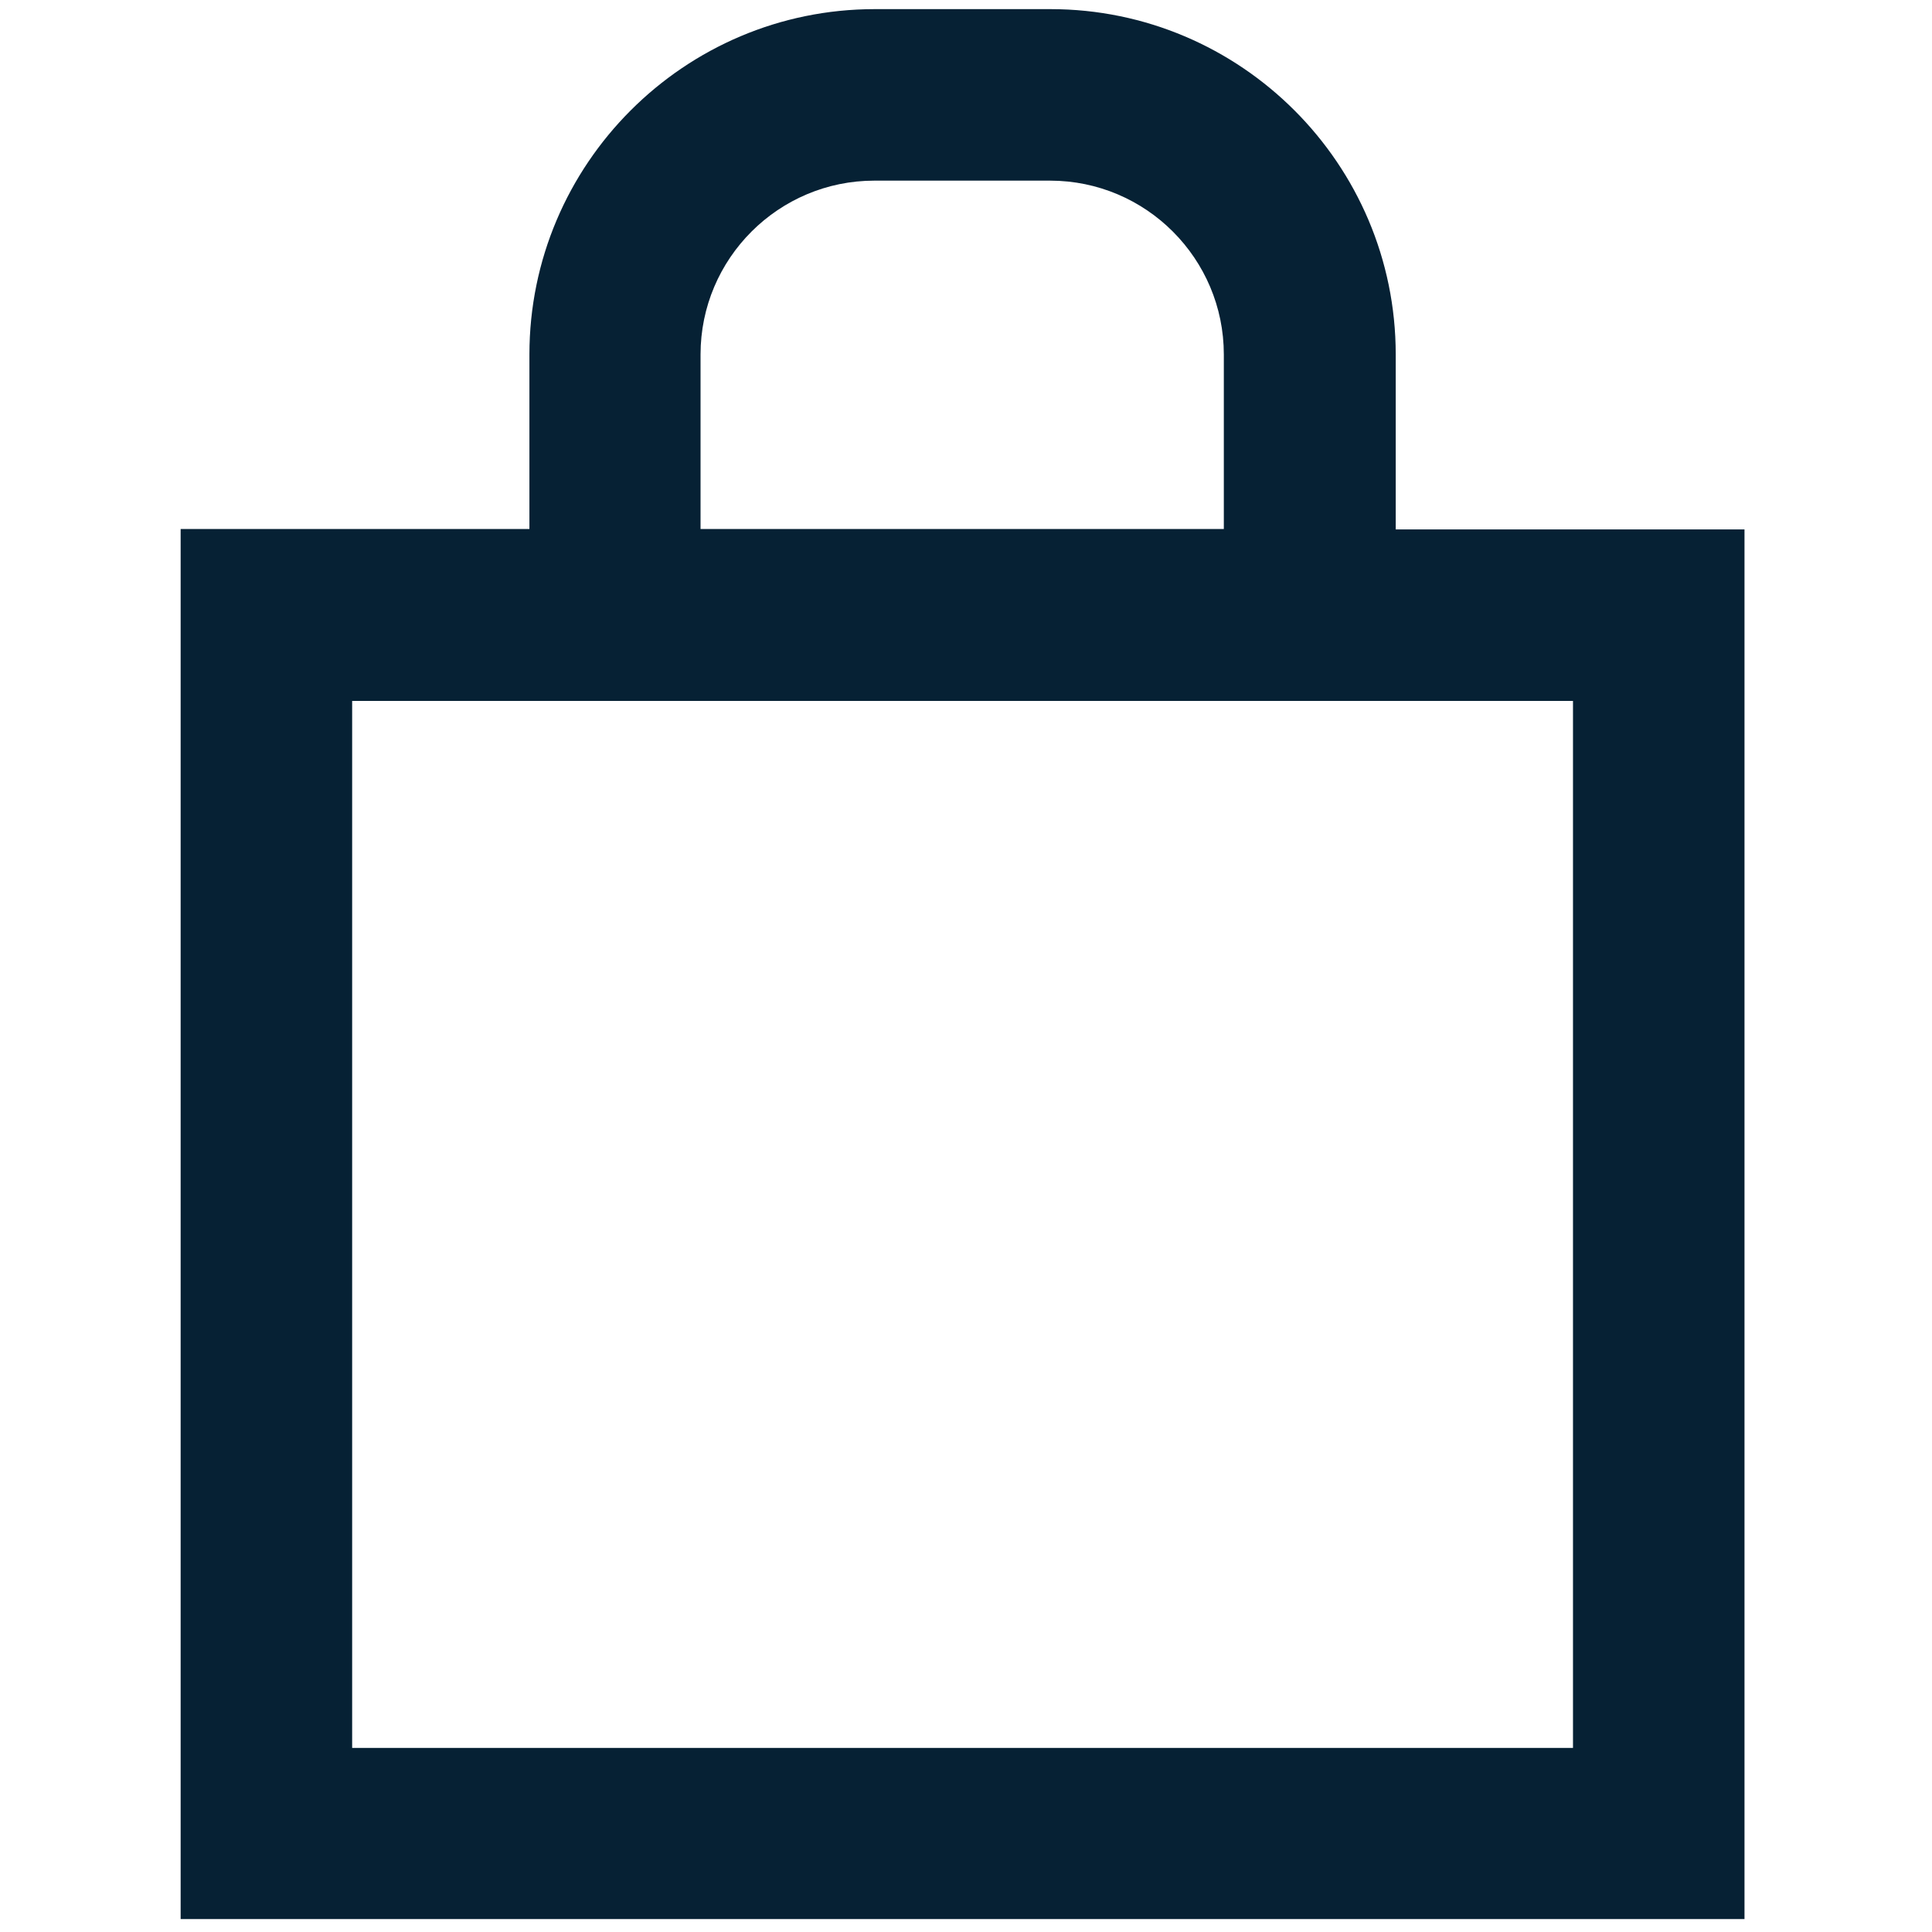 <svg width="40" height="40" viewBox="0 0 40 40" fill="none" xmlns="http://www.w3.org/2000/svg">
<path d="M28.897 10.961V7.339C28.897 3.393 25.686 0.189 21.748 0.189H18.11C14.165 0.189 10.961 3.401 10.961 7.339V10.953H3.74V39.732H36.118V10.961H28.897ZM14.504 7.339C14.504 5.35 16.122 3.74 18.102 3.74H21.74C23.729 3.74 25.338 5.358 25.338 7.339V10.953H14.504V7.339ZM32.559 36.189H7.291V14.512H32.567V36.189H32.559Z" fill="#062134"/>
</svg>

